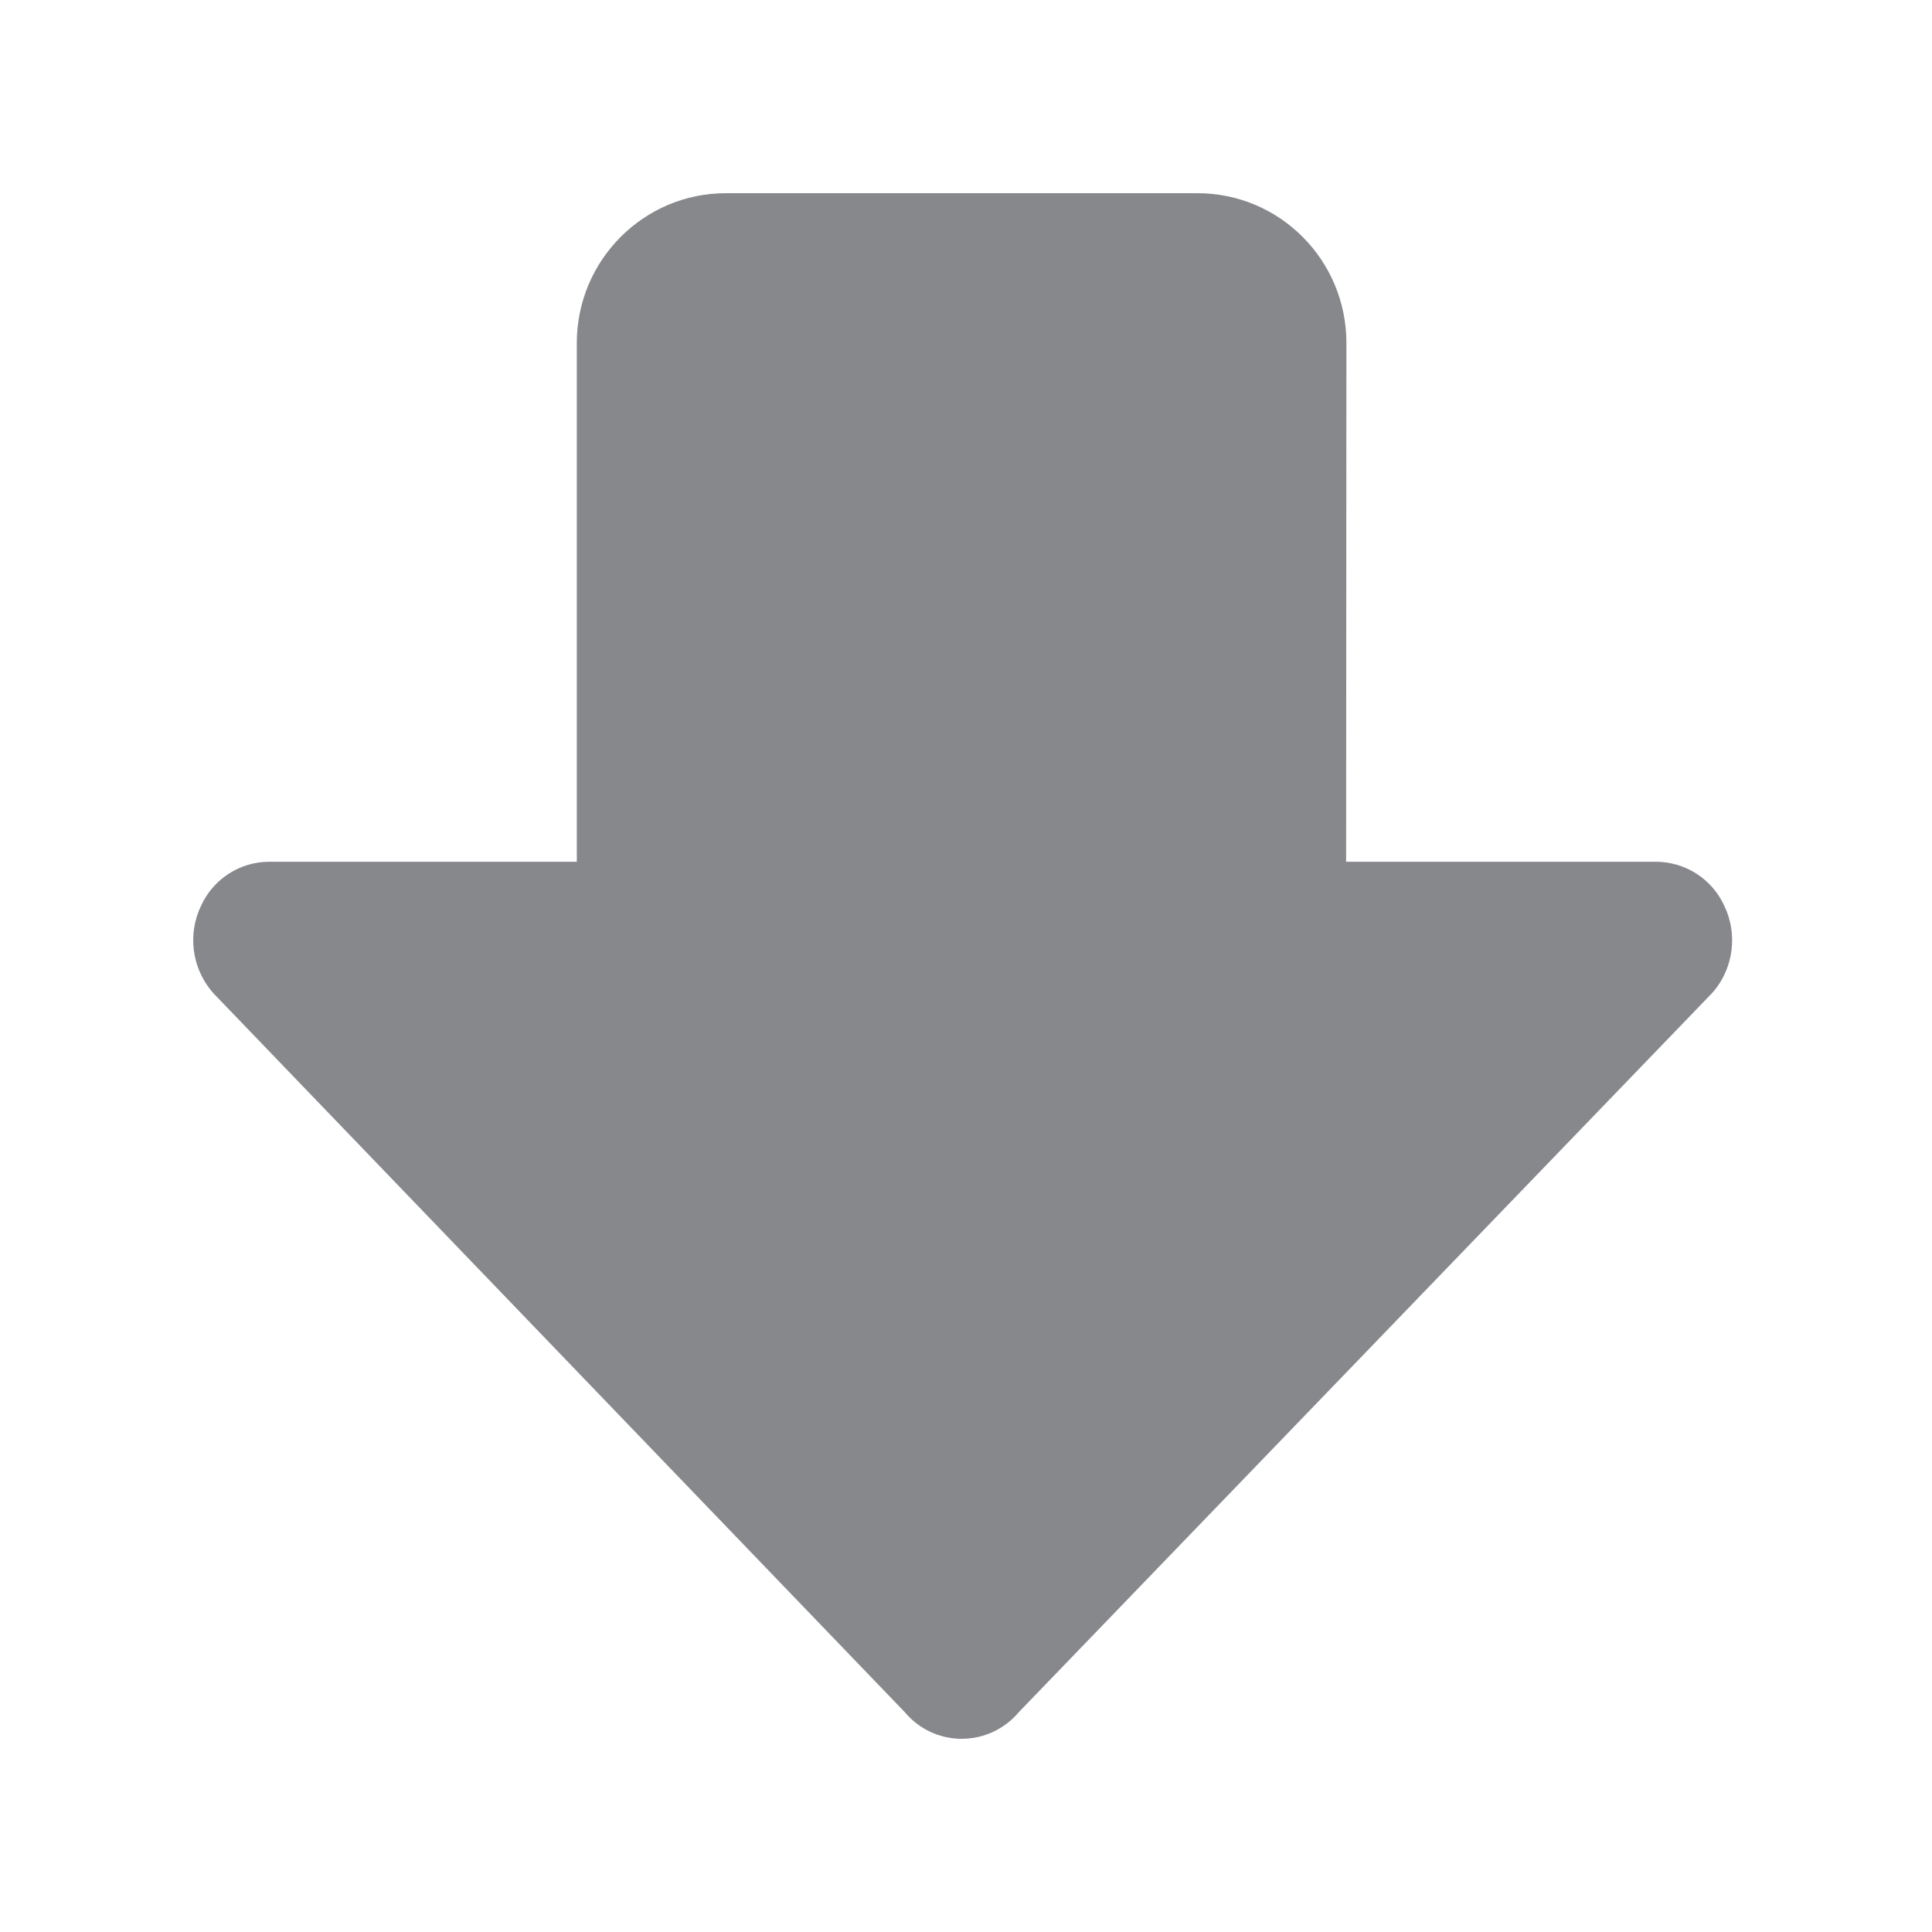 <svg width="20" height="20" viewBox="0 0 20 20" fill="none" xmlns="http://www.w3.org/2000/svg">
<path d="M9.955 18C9.729 18 9.513 17.9 9.368 17.726L2.21 10.283C2.201 10.274 2.195 10.264 2.186 10.255C1.984 10.007 1.943 9.665 2.081 9.377C2.208 9.099 2.483 8.921 2.787 8.921H5.971V3.551C5.971 2.696 6.662 2 7.513 2H12.396C13.248 2 13.938 2.693 13.938 3.551L13.935 8.921H17.142C17.446 8.921 17.723 9.099 17.85 9.377C17.988 9.665 17.947 10.009 17.746 10.255C17.739 10.264 17.73 10.274 17.721 10.283L10.545 17.726C10.398 17.9 10.182 18 9.955 18Z" fill="#86888C"/>
</svg>
